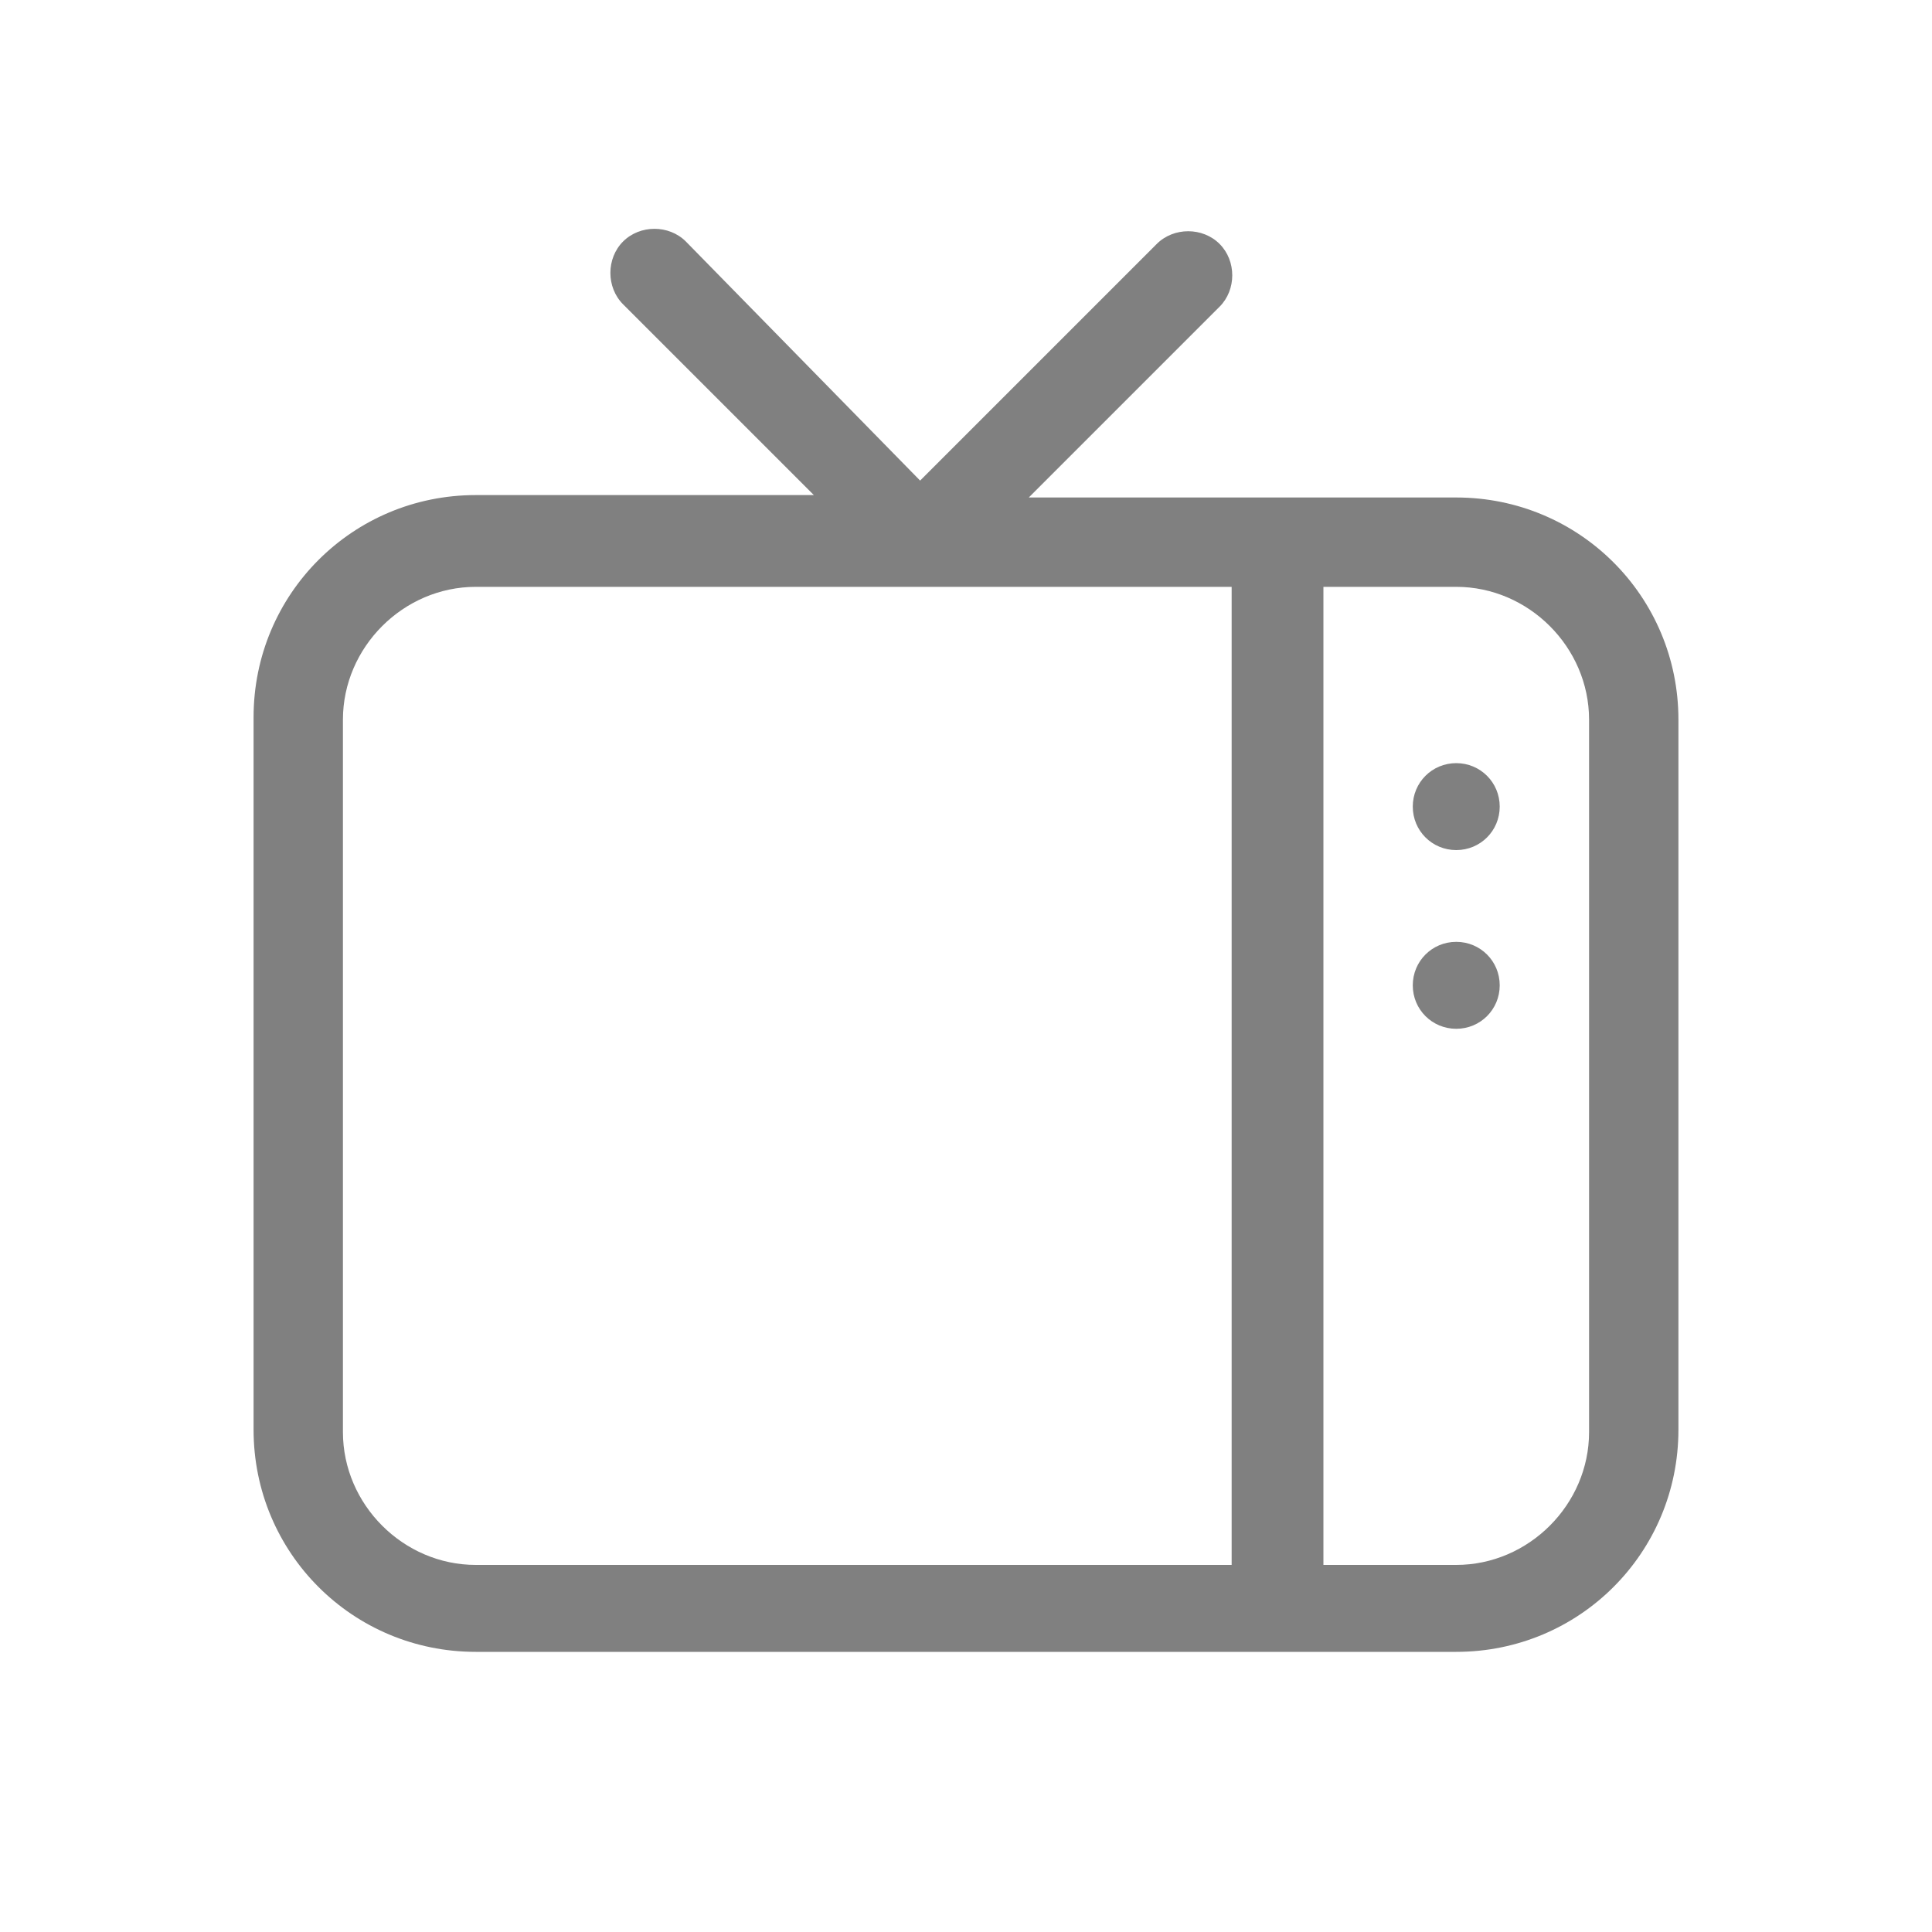 <svg width="80" height="80" viewBox="0 0 80 80" fill="none" xmlns="http://www.w3.org/2000/svg">
<path d="M60.3 31.6C59.3 31.6 58.5 32.4 58.5 33.4C58.5 34.4 59.3 35.2 60.3 35.2C61.3 35.2 62.1 34.4 62.1 33.4C62.1 32.4 61.3 31.6 60.3 31.6Z" fill="#808080"/>
<path d="M60.3 39C59.3 39 58.5 39.8 58.5 40.8C58.5 41.8 59.3 42.6 60.3 42.6C61.3 42.6 62.1 41.8 62.1 40.8C62.1 39.8 61.3 39 60.3 39Z" fill="#808080"/>
<path d="M60.3 20.6H42.6L50.5 12.7C51.2 12 51.2 10.8 50.5 10.1C49.8 9.4 48.6 9.4 47.9 10.1L38.1 19.9L28.4 10C27.7 9.3 26.5 9.3 25.8 10C25.1 10.7 25.1 11.9 25.8 12.6L33.7 20.5H19.7C14.6 20.5 10.5 24.6 10.5 29.7V59.2C10.5 64.3 14.6 68.4 19.7 68.4H60.3C65.4 68.4 69.5 64.3 69.5 59.2V29.8C69.5 24.7 65.4 20.6 60.3 20.6ZM51.1 64.8H19.7C16.7 64.8 14.2 62.3 14.2 59.3V29.8C14.2 26.8 16.7 24.3 19.7 24.3H51V64.8H51.1ZM65.8 59.3C65.8 62.3 63.3 64.8 60.3 64.8H54.8V24.3H60.3C63.3 24.3 65.8 26.8 65.8 29.8V59.3Z" fill="#808080"/>
</svg>
